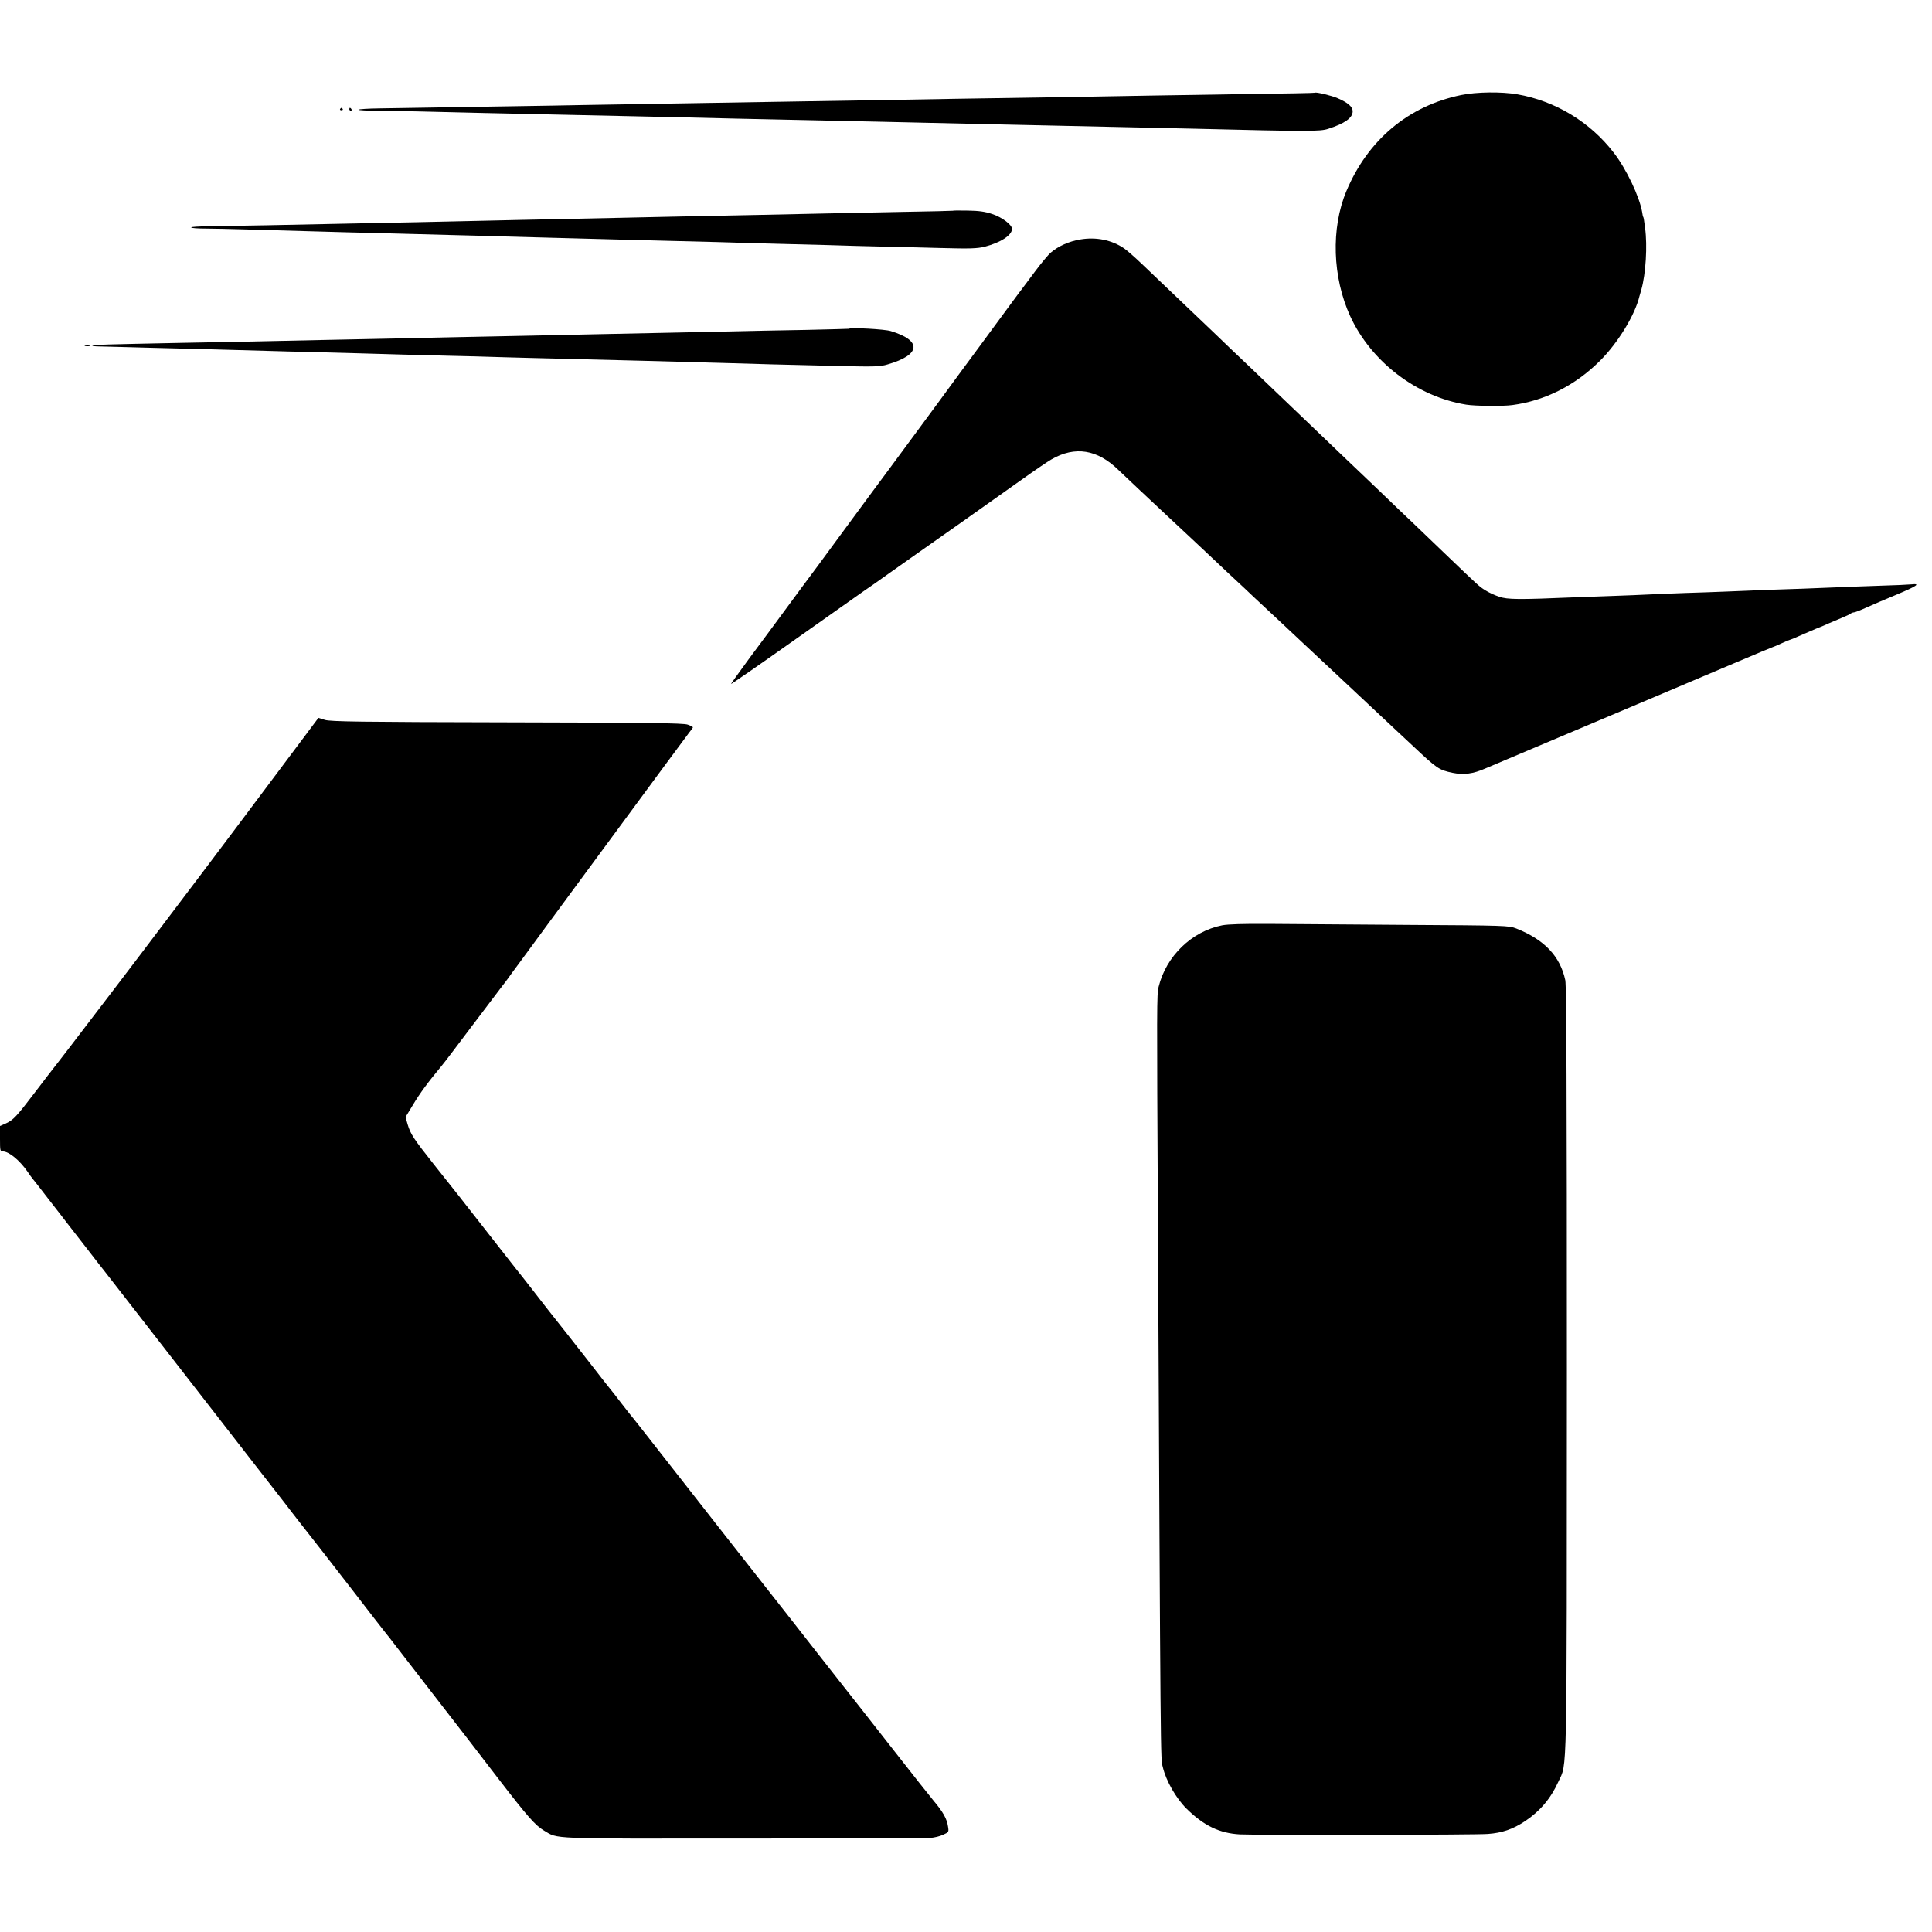 <?xml version="1.0" standalone="no"?>
<!DOCTYPE svg PUBLIC "-//W3C//DTD SVG 20010904//EN"
 "http://www.w3.org/TR/2001/REC-SVG-20010904/DTD/svg10.dtd">
<svg version="1.0" xmlns="http://www.w3.org/2000/svg"
 width="1344pt" height="1344pt" viewBox="0 0 1344 1344"
 preserveAspectRatio="xMidYMid meet">
<g transform="translate(0,1344) scale(0.1,-0.1)"
fill="#000000" stroke="none">
<path d="M9148 12795 c-2 -2 -212 -6 -468 -9 -256 -4 -564 -9 -685 -11 -121
-2 -377 -7 -570 -10 -738 -11 -939 -15 -1220 -20 -159 -3 -436 -7 -615 -10
-179 -3 -449 -7 -600 -10 -151 -3 -419 -7 -595 -10 -176 -3 -435 -7 -575 -10
-218 -4 -599 -10 -1182 -19 -76 -1 -140 -5 -144 -9 -4 -4 60 -7 142 -8 82 0
205 -2 274 -4 231 -6 714 -17 870 -20 144 -3 390 -8 915 -20 239 -6 584 -14
885 -20 254 -5 729 -16 1350 -30 124 -3 329 -7 455 -10 387 -8 649 -14 910
-20 808 -20 889 -20 945 -1 115 37 170 76 170 122 0 31 -33 60 -105 91 -44 19
-150 44 -157 38z"/>
<path d="M10165 12779 c-366 -75 -649 -311 -799 -669 -108 -258 -97 -599 27
-870 146 -317 464 -560 807 -615 62 -10 253 -12 320 -3 227 30 439 137 610
308 125 124 244 319 275 450 1 3 7 23 13 45 31 110 43 305 26 430 -8 63 -10
73 -14 78 -1 1 -4 15 -6 30 -18 107 -111 304 -199 416 -164 213 -406 359 -670
405 -110 19 -283 17 -390 -5z"/>
<path d="M2366 12682 c-3 -5 1 -9 9 -9 8 0 12 4 9 9 -3 4 -7 8 -9 8 -2 0 -6
-4 -9 -8z"/>
<path d="M2430 12680 c0 -5 5 -10 11 -10 5 0 7 5 4 10 -3 6 -8 10 -11 10 -2 0
-4 -4 -4 -10z"/>
<path d="M6628 11974 c-2 -1 -158 -5 -348 -8 -190 -4 -430 -9 -535 -11 -104
-2 -314 -7 -465 -10 -544 -11 -748 -15 -960 -20 -118 -3 -330 -7 -470 -10
-140 -3 -347 -7 -460 -10 -113 -3 -335 -7 -495 -11 -159 -3 -362 -7 -450 -9
-356 -8 -887 -18 -997 -19 -65 -1 -118 -4 -118 -8 0 -5 46 -8 103 -8 56 0 165
-3 242 -5 215 -6 530 -15 740 -21 105 -2 264 -7 355 -9 91 -2 260 -7 375 -10
116 -3 280 -7 365 -10 85 -2 252 -7 370 -10 118 -3 303 -8 410 -11 107 -3 265
-7 350 -9 85 -2 245 -6 355 -9 110 -4 283 -8 385 -11 102 -3 275 -7 385 -10
110 -4 272 -8 360 -10 88 -2 273 -6 411 -10 215 -6 261 -4 315 9 111 29 189
80 189 124 0 28 -68 80 -137 103 -51 17 -94 23 -170 24 -57 1 -104 1 -105 -1z"/>
<path d="M7514 11774 c-75 -12 -152 -46 -204 -91 -18 -15 -68 -75 -111 -133
-43 -58 -82 -109 -86 -115 -5 -5 -46 -62 -93 -125 -46 -63 -134 -182 -195
-265 -61 -82 -205 -278 -320 -435 -116 -157 -257 -349 -315 -427 -58 -77 -170
-230 -250 -338 -80 -108 -194 -263 -253 -344 -60 -80 -161 -217 -225 -304 -64
-88 -176 -238 -248 -335 -72 -98 -130 -179 -128 -180 1 -2 195 132 431 299
235 166 457 323 493 348 36 24 107 74 157 110 51 36 125 89 164 116 148 103
562 396 776 548 91 65 184 128 207 141 164 95 320 70 467 -74 33 -32 234 -221
319 -300 19 -18 67 -62 106 -99 38 -36 102 -95 140 -131 38 -36 130 -122 204
-192 74 -69 154 -143 176 -165 55 -51 278 -259 324 -303 49 -46 265 -248 310
-290 19 -18 91 -85 160 -150 69 -65 141 -132 160 -150 19 -18 87 -81 150 -140
168 -158 180 -166 274 -186 78 -16 143 -8 231 31 27 12 720 305 875 370 36 15
79 33 95 40 17 7 134 57 260 110 127 54 351 149 498 211 148 63 271 114 273
114 2 0 28 11 58 25 30 14 57 25 60 25 3 0 29 11 58 24 29 13 82 36 118 51 36
14 79 32 95 40 17 7 55 23 85 36 30 12 59 26 65 31 5 4 15 8 22 8 7 0 46 15
85 33 40 18 137 60 215 92 138 58 166 77 100 70 -17 -2 -122 -7 -232 -10 -110
-4 -231 -8 -270 -10 -38 -2 -151 -6 -250 -10 -190 -6 -300 -10 -533 -20 -79
-3 -207 -8 -285 -10 -78 -3 -189 -7 -247 -10 -58 -3 -179 -8 -270 -11 -91 -3
-203 -7 -250 -9 -397 -17 -474 -16 -531 4 -31 10 -74 30 -97 45 -43 27 -42 26
-292 266 -91 87 -190 182 -220 211 -30 28 -134 127 -230 220 -96 92 -202 193
-235 224 -33 32 -138 132 -234 224 -217 208 -243 232 -437 418 -88 83 -189
180 -225 215 -108 103 -426 406 -519 495 -47 45 -101 92 -120 105 -86 59 -196
81 -306 62z"/>
<path d="M5906 11153 c-1 -1 -136 -4 -301 -8 -165 -3 -388 -7 -495 -10 -107
-2 -321 -7 -475 -10 -154 -3 -370 -8 -480 -10 -110 -2 -319 -7 -465 -10 -146
-3 -366 -8 -490 -10 -124 -3 -331 -7 -460 -10 -130 -3 -350 -7 -490 -10 -399
-9 -640 -14 -980 -20 -543 -11 -621 -13 -627 -19 -4 -3 20 -6 53 -6 32 -1 120
-3 194 -5 74 -2 245 -7 380 -10 135 -3 306 -8 380 -10 74 -2 234 -7 355 -10
121 -3 299 -7 395 -10 300 -9 559 -16 730 -20 91 -2 257 -6 370 -10 113 -3
286 -8 385 -10 366 -9 846 -21 1150 -30 222 -7 403 -12 796 -21 253 -6 292 -5
344 11 232 67 240 166 21 232 -41 13 -280 26 -290 16z"/>
<path d="M593 11033 c9 -2 23 -2 30 0 6 3 -1 5 -18 5 -16 0 -22 -2 -12 -5z"/>
<path d="M2099 8291 c-243 -326 -687 -917 -880 -1171 -110 -146 -219 -290
-242 -320 -37 -50 -227 -298 -492 -645 -55 -71 -105 -137 -112 -145 -7 -8 -62
-80 -123 -160 -136 -179 -157 -201 -209 -225 l-41 -18 0 -89 c0 -82 1 -88 20
-88 42 0 117 -62 171 -140 13 -19 29 -42 36 -50 7 -8 58 -73 113 -145 56 -71
111 -143 124 -160 13 -16 76 -97 140 -180 63 -82 121 -156 127 -163 6 -7 281
-361 610 -785 330 -425 605 -779 612 -787 7 -8 43 -56 81 -105 38 -50 93 -119
121 -155 29 -36 156 -200 284 -365 127 -165 237 -307 244 -315 7 -8 44 -55 82
-105 38 -49 169 -218 290 -375 122 -157 306 -395 409 -530 206 -268 260 -329
321 -365 100 -59 17 -56 1380 -55 688 0 1274 2 1304 4 30 2 71 12 93 23 38 17
39 19 33 56 -8 55 -34 101 -102 182 -32 39 -148 185 -257 325 -110 140 -223
284 -251 320 -29 36 -175 223 -326 415 -151 193 -279 357 -286 365 -19 23
-677 863 -831 1060 -75 96 -139 177 -142 180 -3 3 -37 46 -75 95 -38 50 -75
97 -82 105 -7 8 -66 83 -130 166 -153 196 -167 213 -238 303 -34 42 -108 137
-165 211 -58 74 -112 144 -122 155 -9 11 -95 121 -192 245 -204 261 -224 287
-378 480 -140 177 -162 210 -182 277 l-15 52 48 79 c52 88 112 168 202 276 15
17 111 144 214 281 104 138 198 262 209 276 12 15 29 37 38 50 9 13 43 60 76
104 32 44 307 418 611 830 304 413 563 764 576 780 14 17 25 32 25 35 0 4 -16
12 -36 19 -29 11 -282 14 -1258 16 -1017 2 -1228 5 -1266 17 l-45 14 -116
-155z"/>
<path d="M8502 7003 c-212 -42 -390 -215 -442 -428 -13 -53 -13 -110 -5 -1615
19 -3870 18 -3748 34 -3813 23 -96 92 -217 166 -290 120 -118 229 -170 370
-178 121 -6 1636 -4 1725 3 99 7 175 33 259 89 105 70 179 158 232 275 62 136
58 -49 59 2861 0 1910 -3 2677 -11 2714 -36 167 -145 282 -341 360 -52 20 -72
21 -758 25 -388 3 -822 6 -965 7 -175 1 -281 -2 -323 -10z"/>
</g>
</svg>
